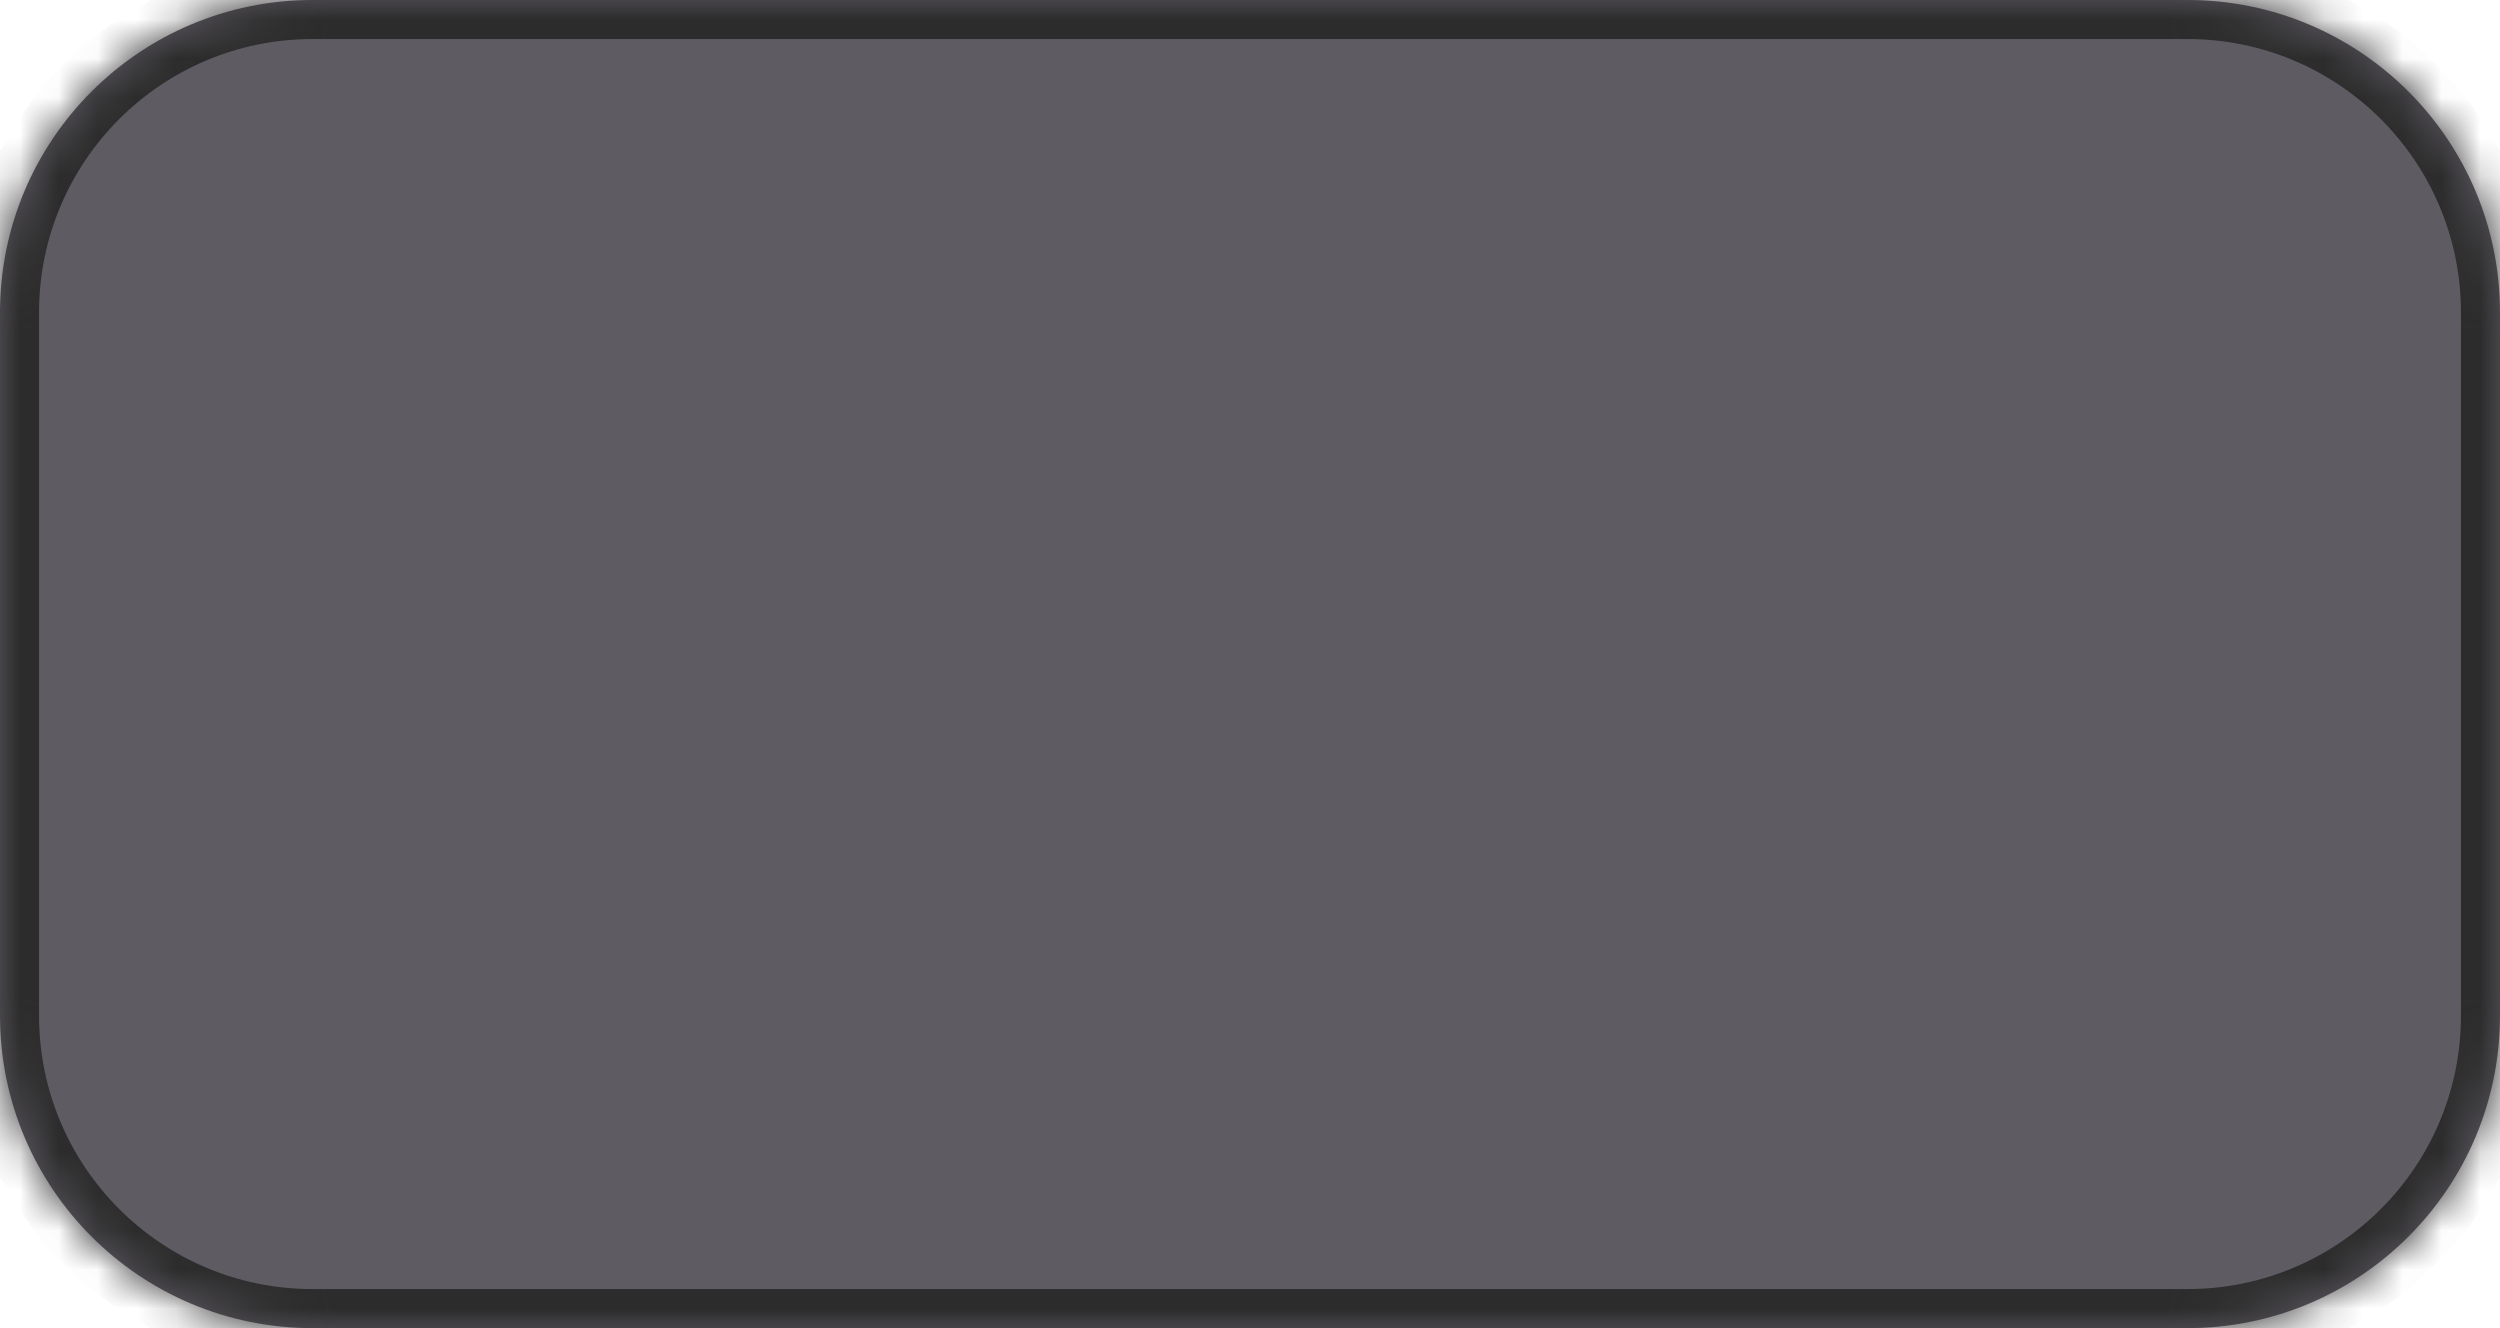 <svg width="64" height="34" viewBox="0 0 64 34" fill="none" xmlns="http://www.w3.org/2000/svg">
<mask id="path-1-inside-1_130_885" fill="white">
<path d="M0 8C0 3.582 3.582 0 8 0H56C60.418 0 64 3.582 64 8V26C64 30.418 60.418 34 56 34H8C3.582 34 0 30.418 0 26V8Z"/>
</mask>
<path d="M0 8C0 3.582 3.582 0 8 0H56C60.418 0 64 3.582 64 8V26C64 30.418 60.418 34 56 34H8C3.582 34 0 30.418 0 26V8Z" fill="#5F5B63"/>
<path d="M8 0V1H56V0V-1H8V0ZM64 8H63V26H64H65V8H64ZM56 34V33H8V34V35H56V34ZM0 26H1V8H0H-1V26H0ZM8 34V33C4.134 33 1 29.866 1 26H0H-1C-1 30.971 3.029 35 8 35V34ZM64 26H63C63 29.866 59.866 33 56 33V34V35C60.971 35 65 30.971 65 26H64ZM56 0V1C59.866 1 63 4.134 63 8H64H65C65 3.029 60.971 -1 56 -1V0ZM8 0V-1C3.029 -1 -1 3.029 -1 8H0H1C1 4.134 4.134 1 8 1V0Z" fill="#2C2C2C" mask="url(#path-1-inside-1_130_885)"/>
</svg>
